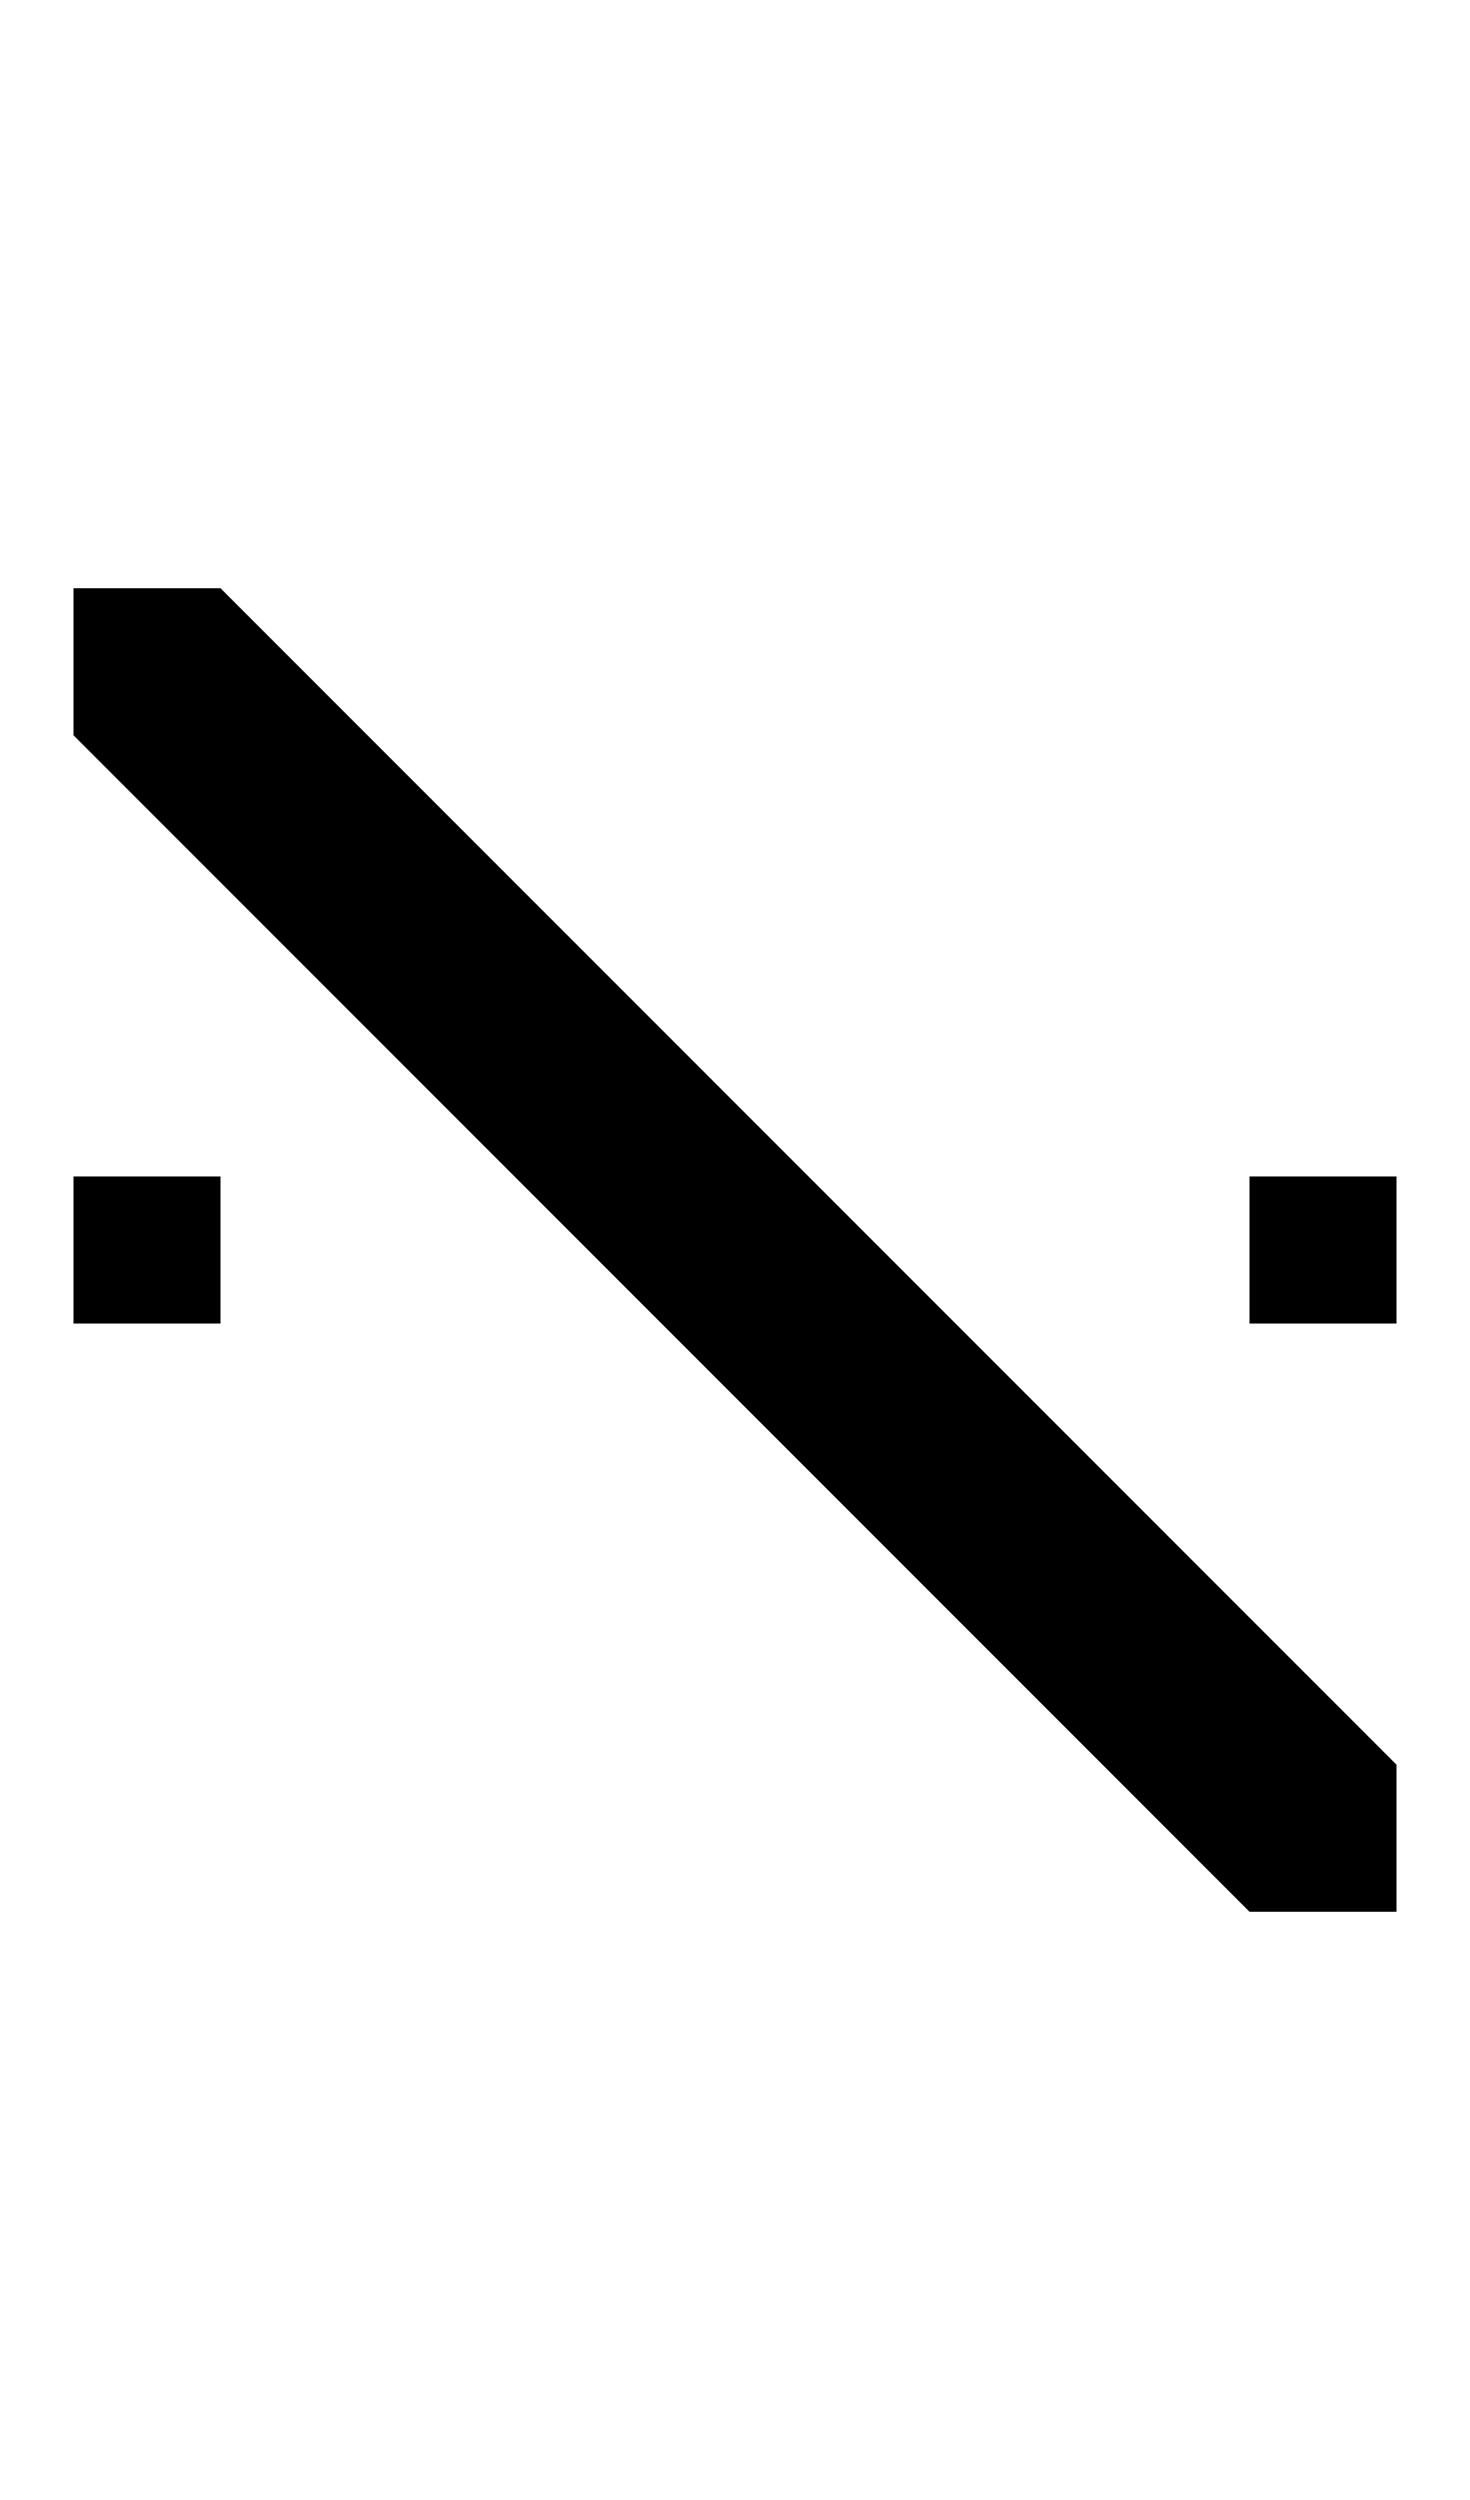 <svg width="500" height="850" version="1.1" id="svg3" sodipodi:docname="uni003b.svg"
    inkscape:version="1.4.2 (ebf0e940, 2025-05-08)" xmlns:inkscape="http://www.inkscape.org/namespaces/inkscape"
    xmlns:sodipodi="http://sodipodi.sourceforge.net/DTD/sodipodi-0.dtd" xmlns="http://www.w3.org/2000/svg"
    xmlns:svg="http://www.w3.org/2000/svg">
    <defs id="defs3" />
    <sodipodi:namedview id="namedview3" pagecolor="#ffffff" bordercolor="#000000" borderopacity="0.25"
        inkscape:showpageshadow="2" inkscape:pageopacity="0.0" inkscape:pagecheckerboard="0"
        inkscape:deskcolor="#d1d1d1" inkscape:zoom="0.31652174" inkscape:cx="259.06593" inkscape:cy="426.51099"
        inkscape:window-width="1080" inkscape:window-height="675" inkscape:window-x="0" inkscape:window-y="25"
        inkscape:window-maximized="0" inkscape:current-layer="svg3" />
    <path id="path1"
        d="M 25 200 L 25 250 L 225 450 L 425 650 L 475 650 L 475 600 L 275 400 L 75 200 L 25 200 z M 25 400 L 25 450 L 75 450 L 75 400 L 25 400 z M 425 400 L 425 450 L 475 450 L 475 400 L 425 400 z " />
</svg>